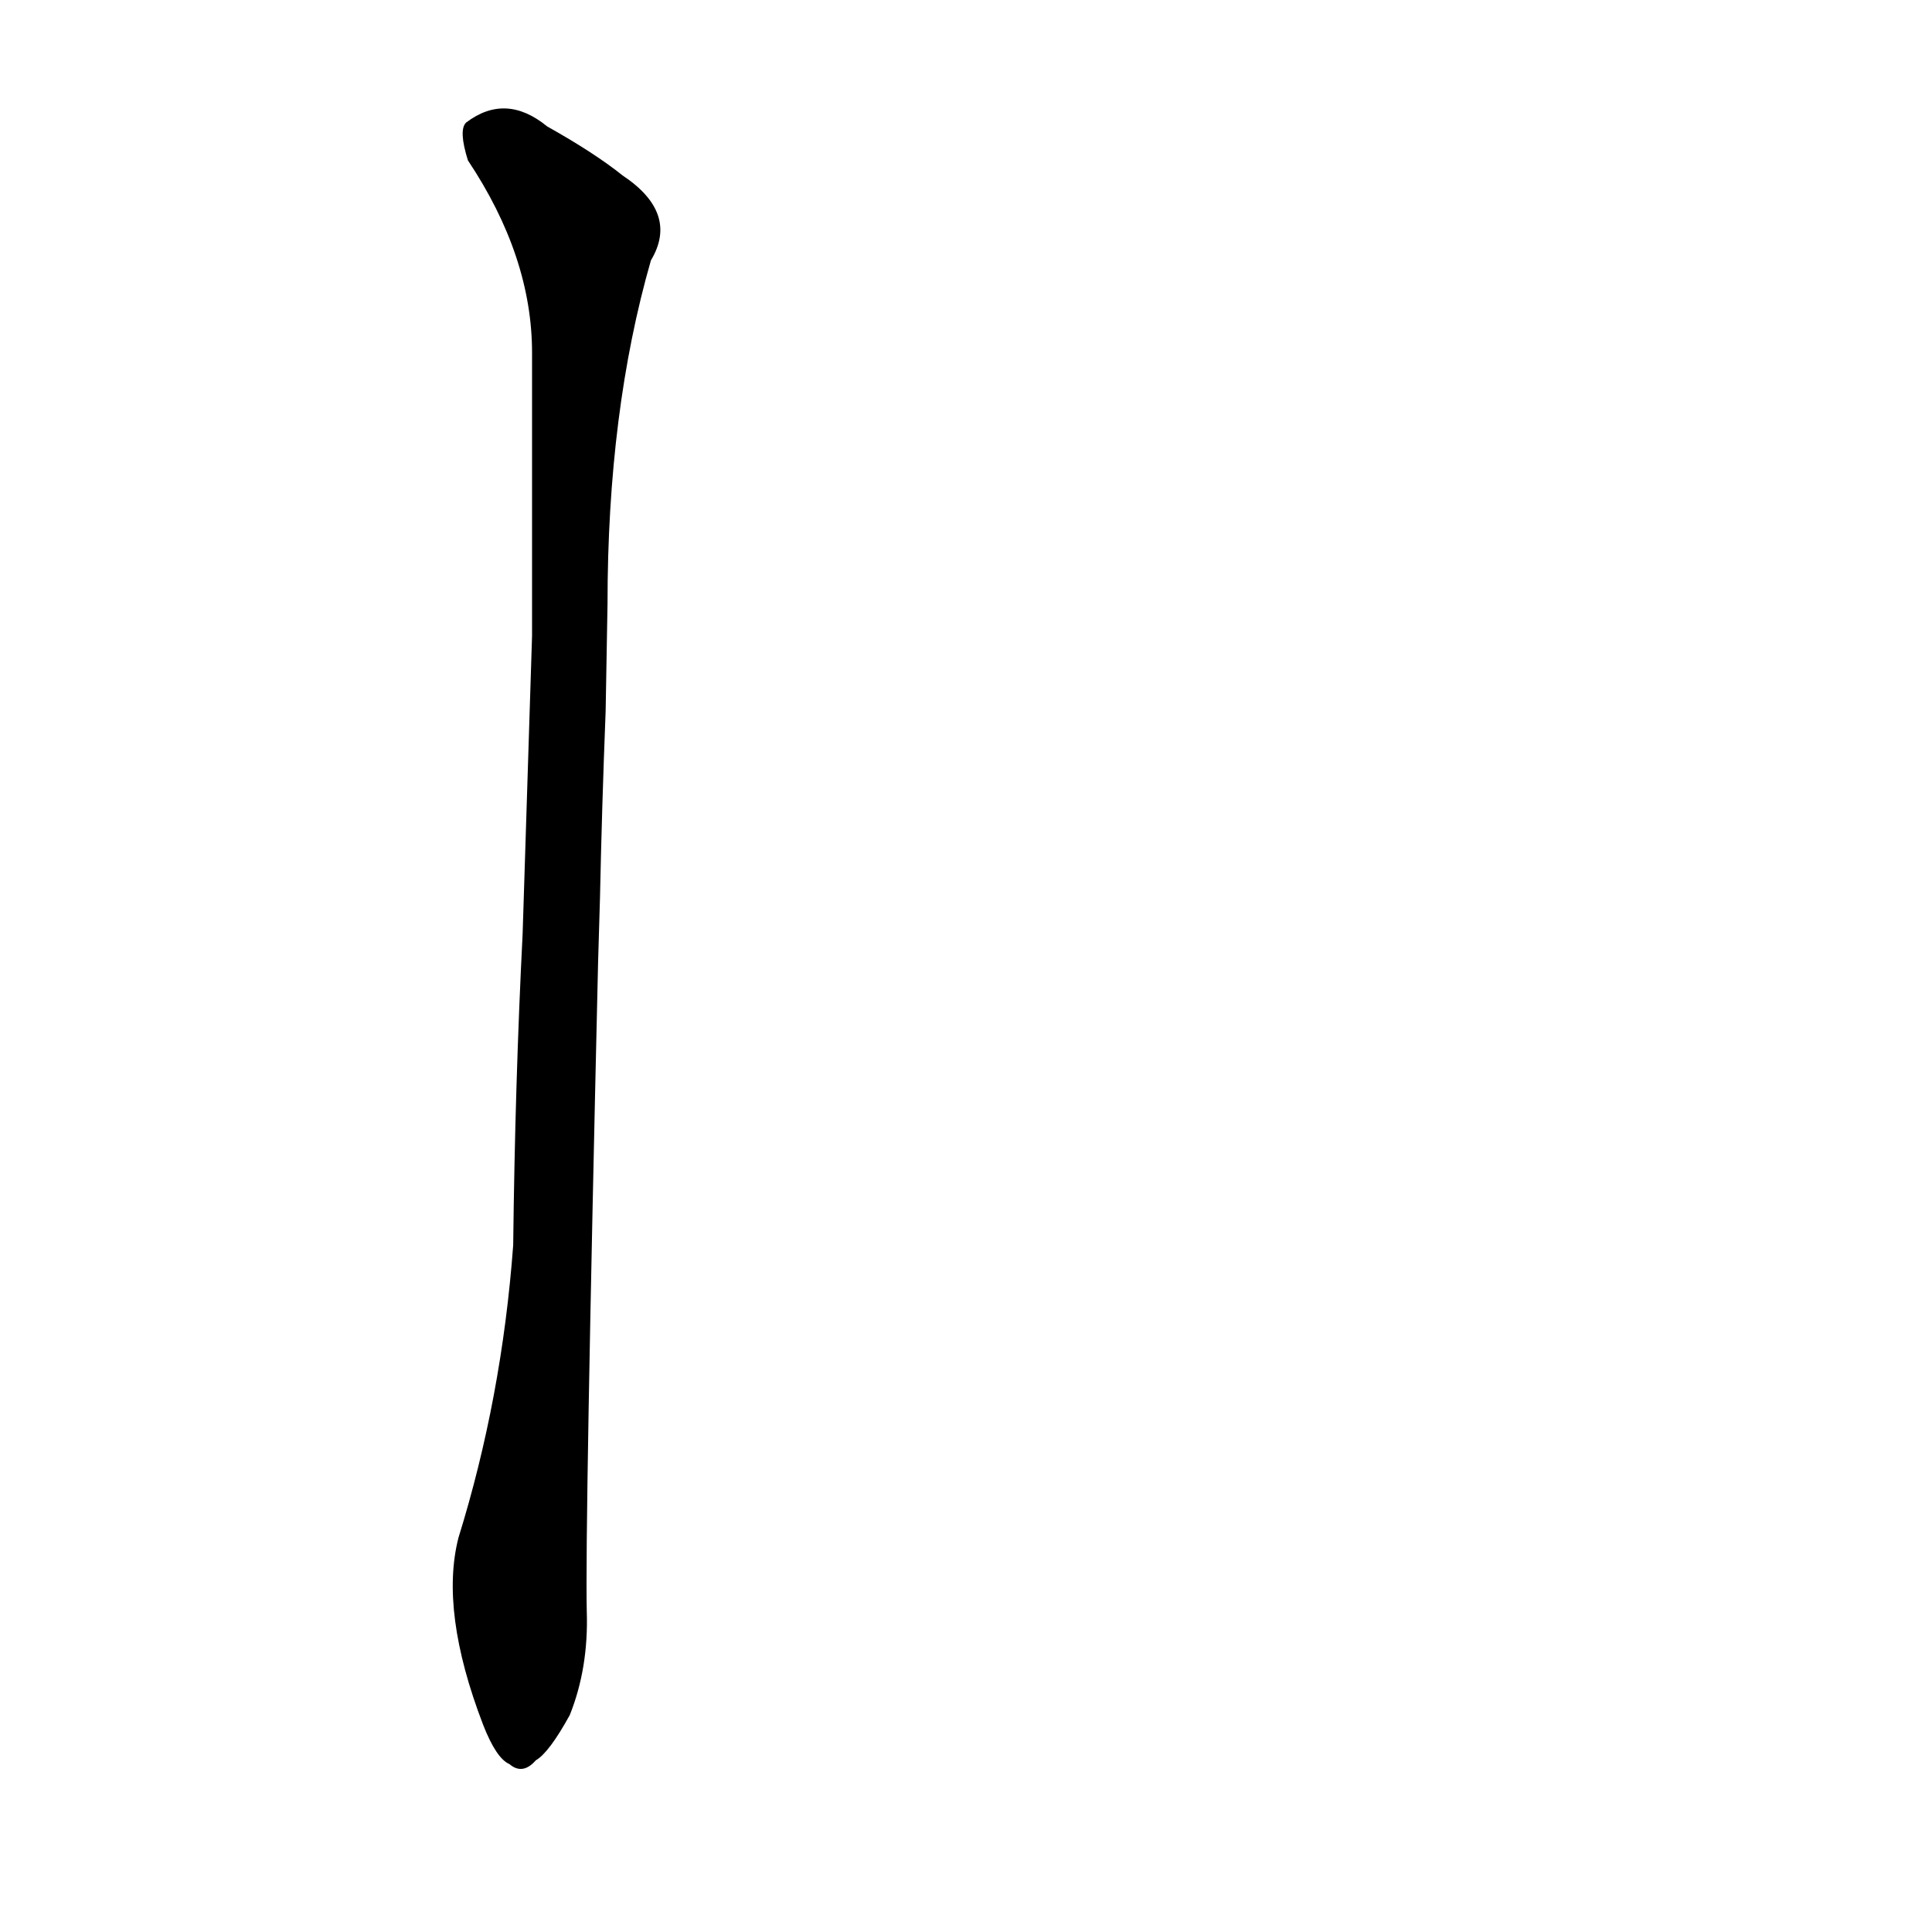 <?xml version='1.0' encoding='utf-8'?>
<svg xmlns="http://www.w3.org/2000/svg" version="1.1" viewBox="0 0 1024 1024"><g transform="scale(1, -1) translate(0, -900)"><path d="M 318 424 Q 319 472 321 523 L 322 580 Q 322 682 345 762 Q 360 787 330 807 Q 315 819 290 833 Q 268 851 247 835 Q 243 831 248 815 Q 282 764 282 713 Q 282 643 282 563 L 277 405 Q 273 326 272 240 Q 266 159 243 85 Q 233 46 256 -14 Q 263 -32 270 -35 Q 277 -41 284 -33 Q 291 -29 302 -9 Q 312 16 311 46 Q 310 89 317 390 L 318 424 Z" fill="black" /></g></svg>